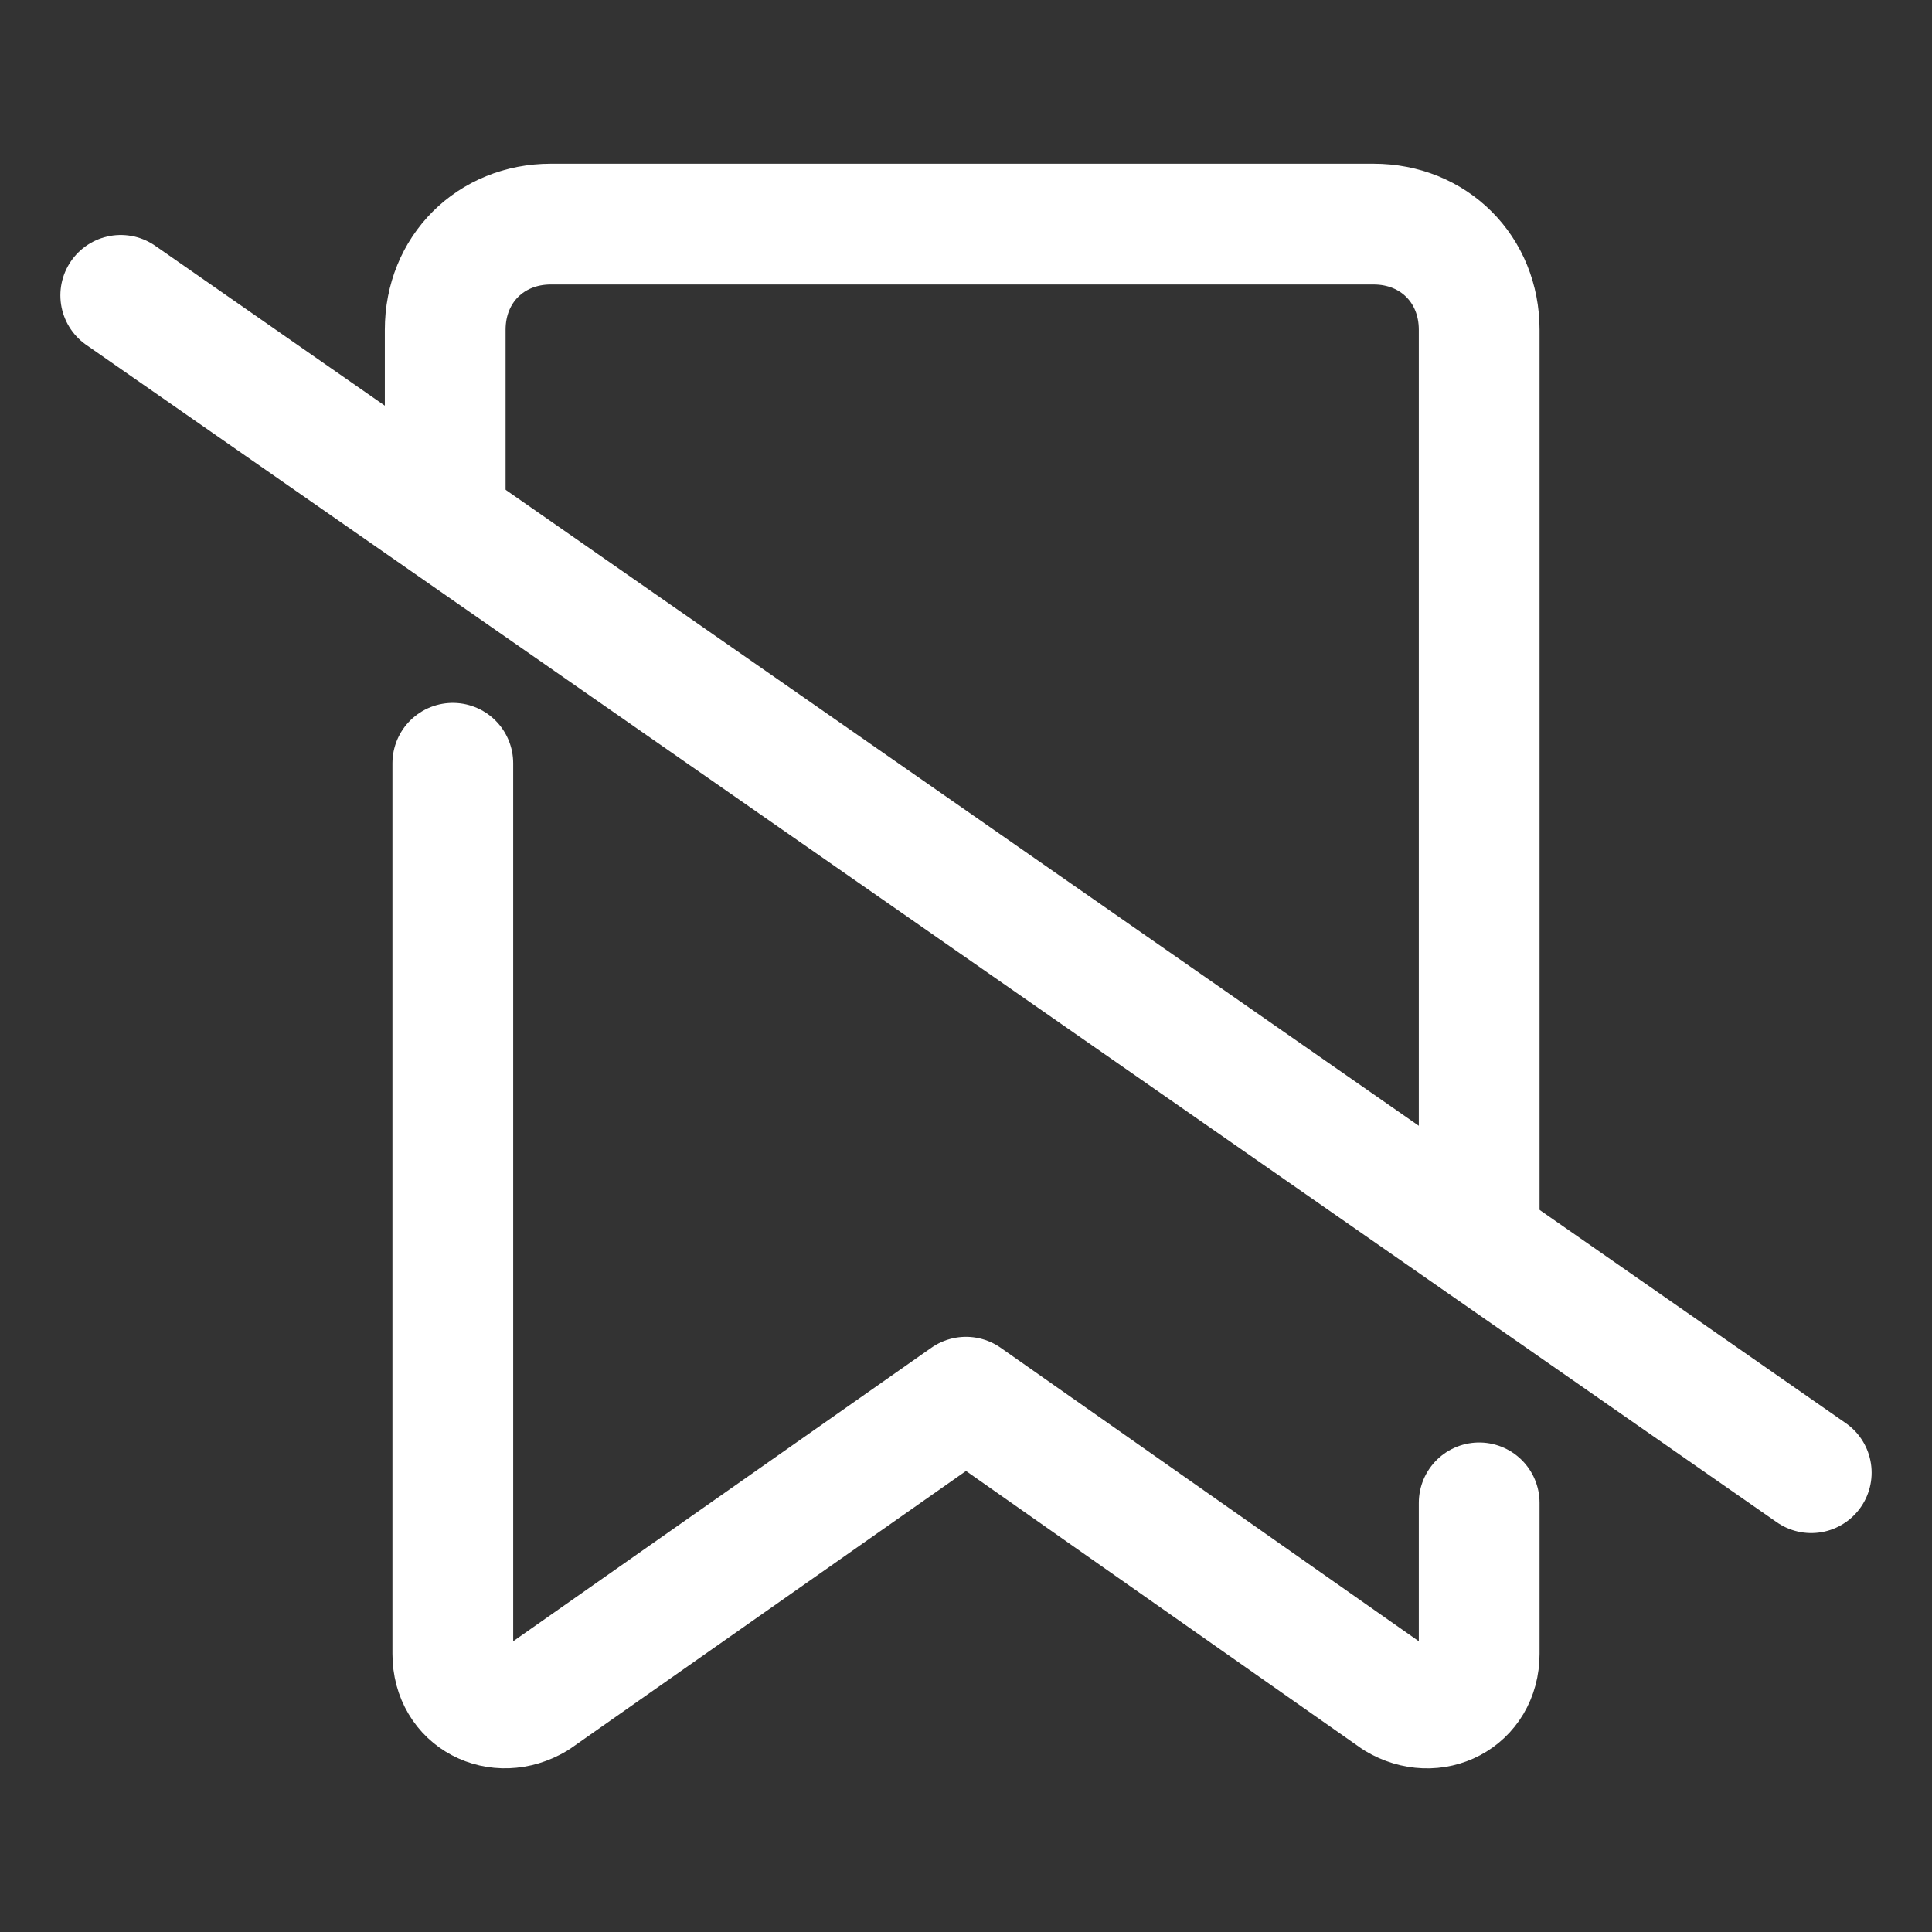 <svg xmlns="http://www.w3.org/2000/svg" fill="none" viewBox="-0.5 -0.5 16 16" id="Bookmark-Cancel-Delete--Streamline-Ultimate.svg" height="16" width="16"><rect x="-0.5" y="-0.5" width="16" height="16" fill="#333333" stroke="none"/><desc>Bookmark Cancel Delete Streamline Icon: https://streamlinehq.com</desc><path stroke="#ffffff" stroke-linecap="round" stroke-linejoin="round" stroke-miterlimit="10" d="M11.75 9.778V2.231c0 -0.5 -0.375 -0.875 -0.875 -0.875H4.062c-0.5 0 -0.875 0.375 -0.875 0.875v1.582" stroke-width="1"></path><path stroke="#ffffff" stroke-linecap="round" stroke-linejoin="round" stroke-miterlimit="10" d="M3.25 5.821V13.196c0 0.375 0.375 0.562 0.688 0.375l3.562 -2.5 3.562 2.5c0.312 0.188 0.688 0 0.688 -0.375v-1.25" stroke-width="1"></path><path stroke="#ffffff" stroke-linecap="round" stroke-linejoin="round" stroke-miterlimit="10" d="M14.5 11.696 0.5 1.946" stroke-width="1"></path></svg>